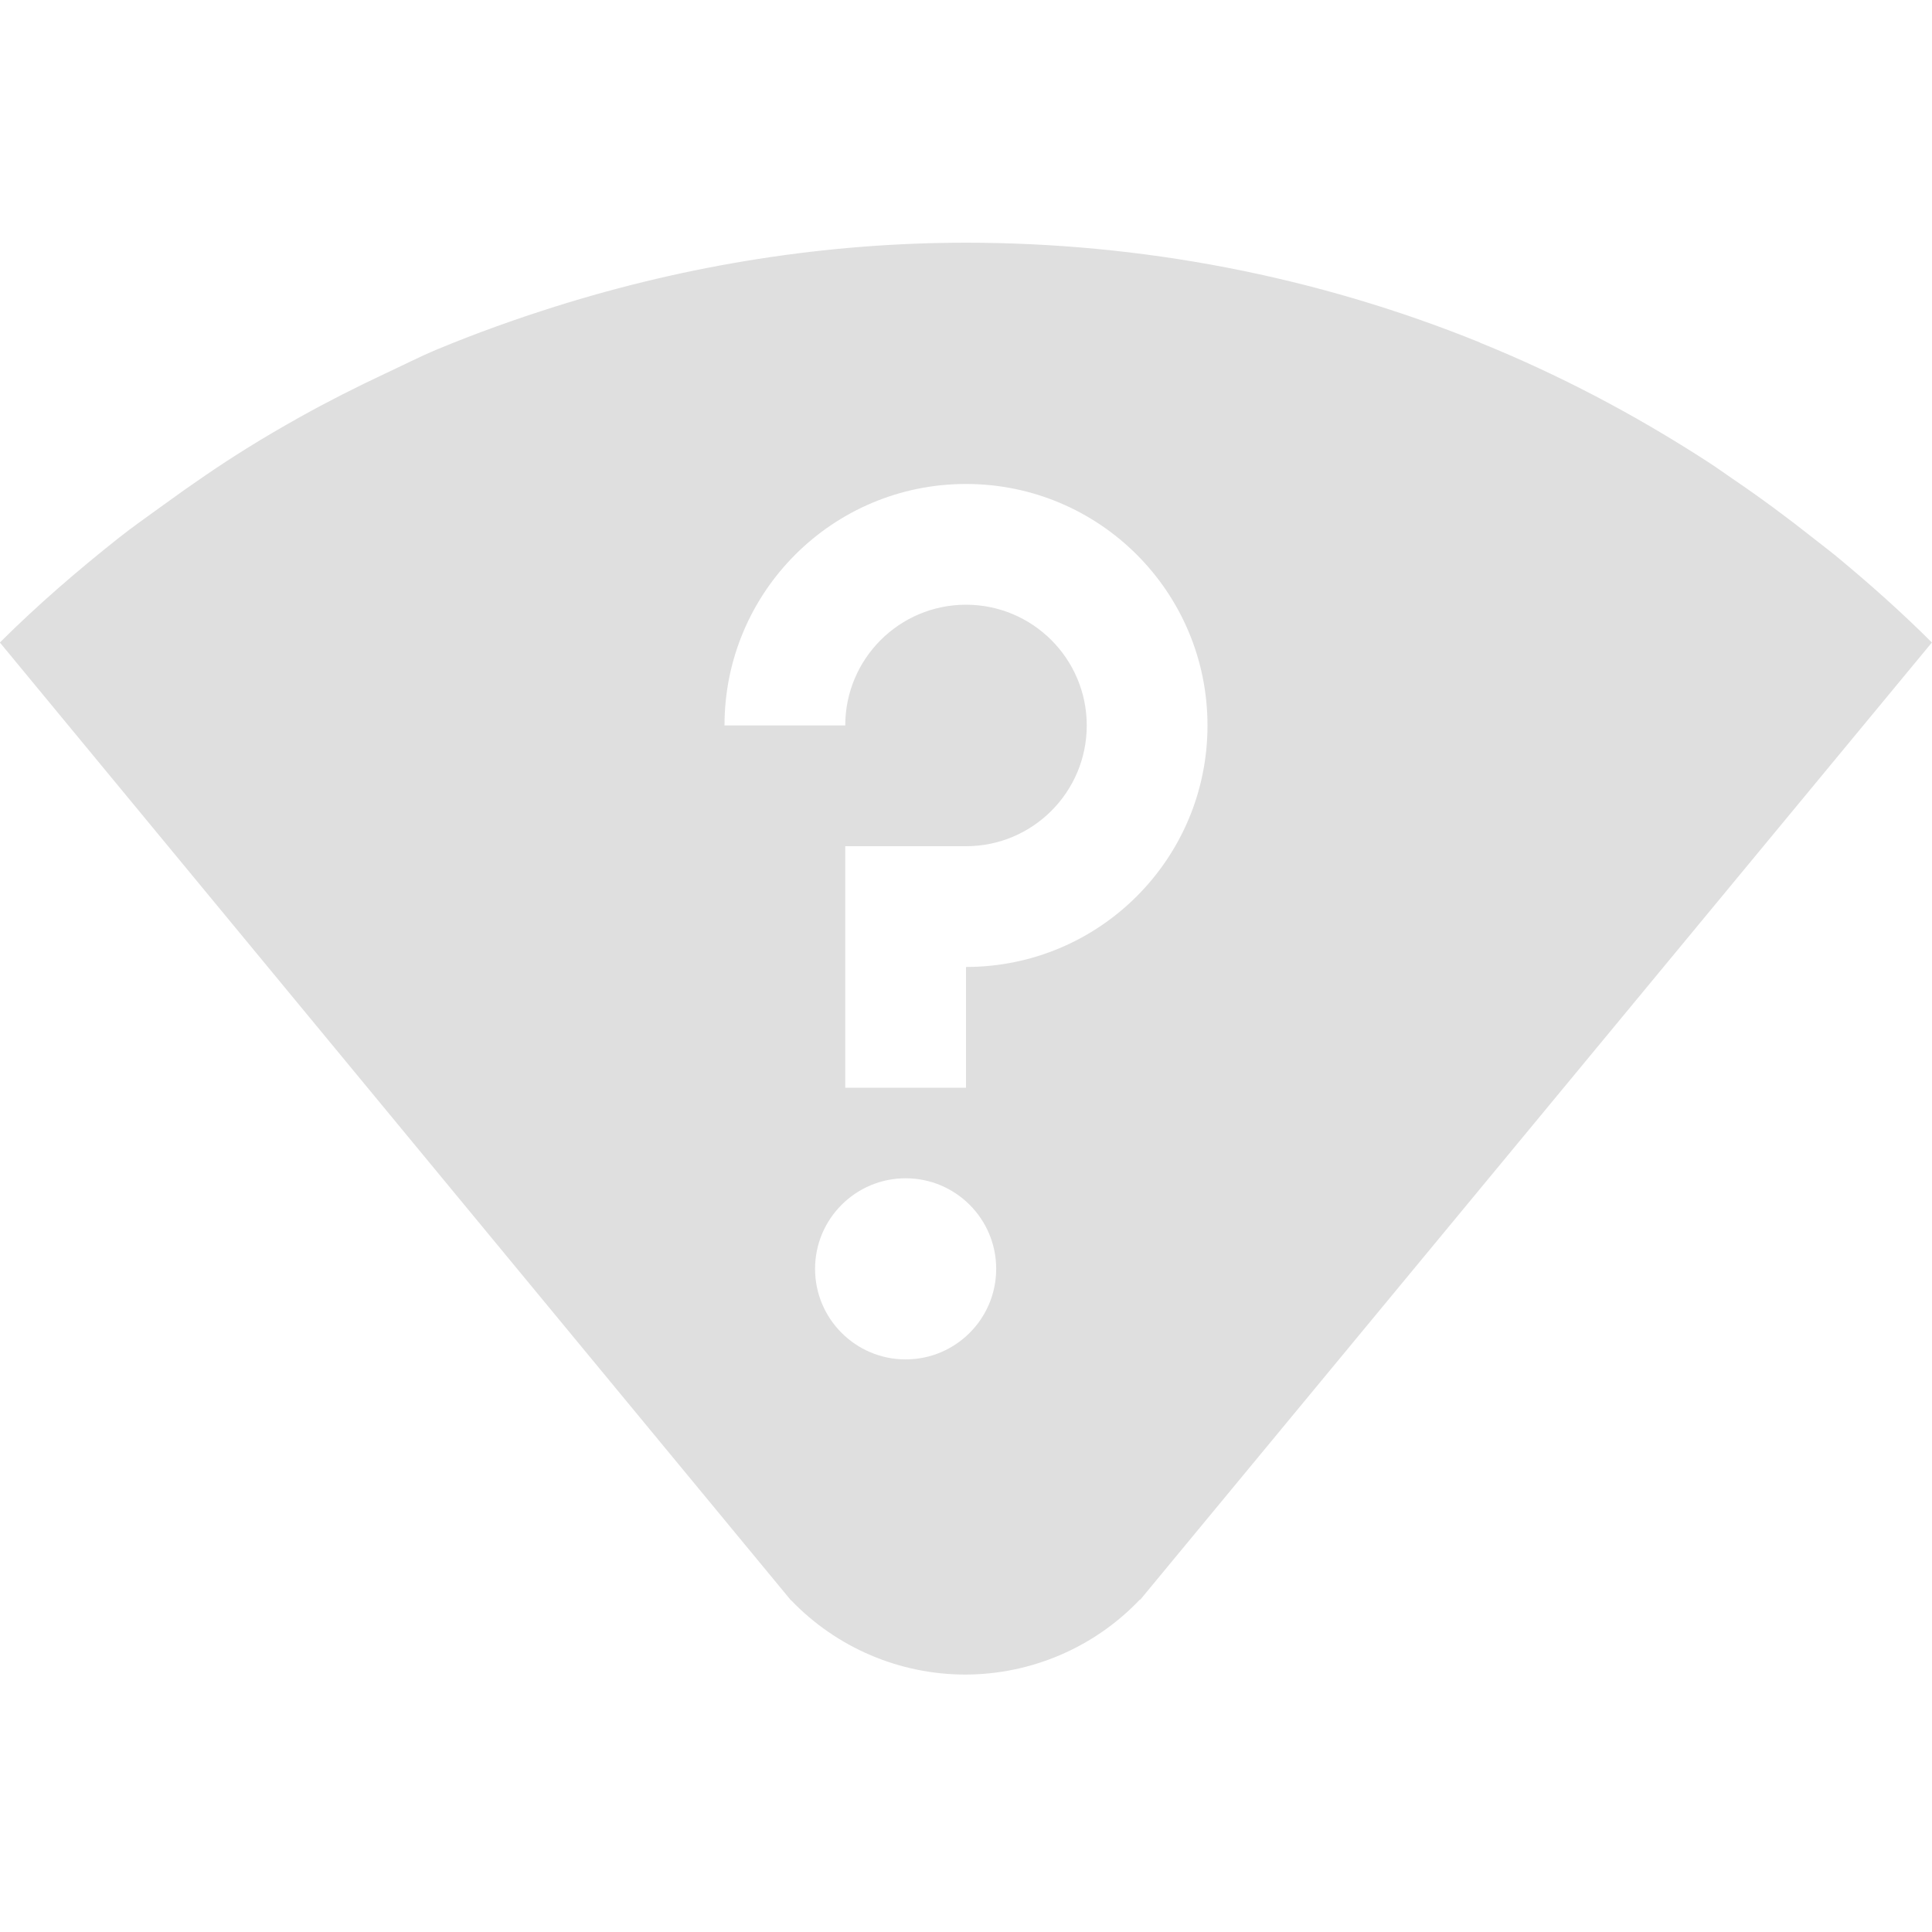 <svg width="16" height="16" version="1.1" xmlns="http://www.w3.org/2000/svg">
<defs>
<style id="current-color-scheme" type="text/css">.ColorScheme-Text { color:#dfdfdf; } .ColorScheme-Highlight { color:#4285f4; }</style>
</defs>
<g transform="translate(-325 616)" enable-background="new" fill="#dfdfdf">
<path d="m333-613.99c-1.149 0-2.296 0.181-3.402 0.529-0.33 0.104-0.657 0.221-0.979 0.355-0.146 0.061-0.288 0.134-0.432 0.201-0.238 0.112-0.472 0.23-0.703 0.359-0.15 0.084-0.298 0.17-0.445 0.262-0.23 0.143-0.454 0.298-0.676 0.459-0.13 0.095-0.262 0.186-0.389 0.287-0.336 0.267-0.664 0.549-0.975 0.859l6.551 7.932h2e-3c0.377 0.393 0.899 0.615 1.443 0.615 0.546-9.2e-4 1.069-0.225 1.445-0.621h4e-3l6.555-7.926c-0.252-0.252-0.516-0.486-0.785-0.709-0.067-0.055-0.136-0.107-0.203-0.16-0.215-0.17-0.434-0.332-0.658-0.484-0.072-0.049-0.143-0.101-0.217-0.148-0.601-0.389-1.229-0.719-1.879-0.982l-2e-3 -2e-3c-1.361-0.552-2.809-0.826-4.256-0.826zm0 1.998c1.105 0 2 0.895 2 2s-0.895 2-2 2v1h-1v-2h1c0.552 0 1-0.448 1-1s-0.448-1-1-1c-0.552 0-1 0.448-1 1h-1c0-1.105 0.895-2 2-2zm-0.5 5.75c0.414 0 0.75 0.336 0.75 0.75s-0.336 0.75-0.75 0.75-0.75-0.336-0.75-0.75 0.336-0.75 0.75-0.75z" fill="#dfdfdf"/>
</g>
</svg>
